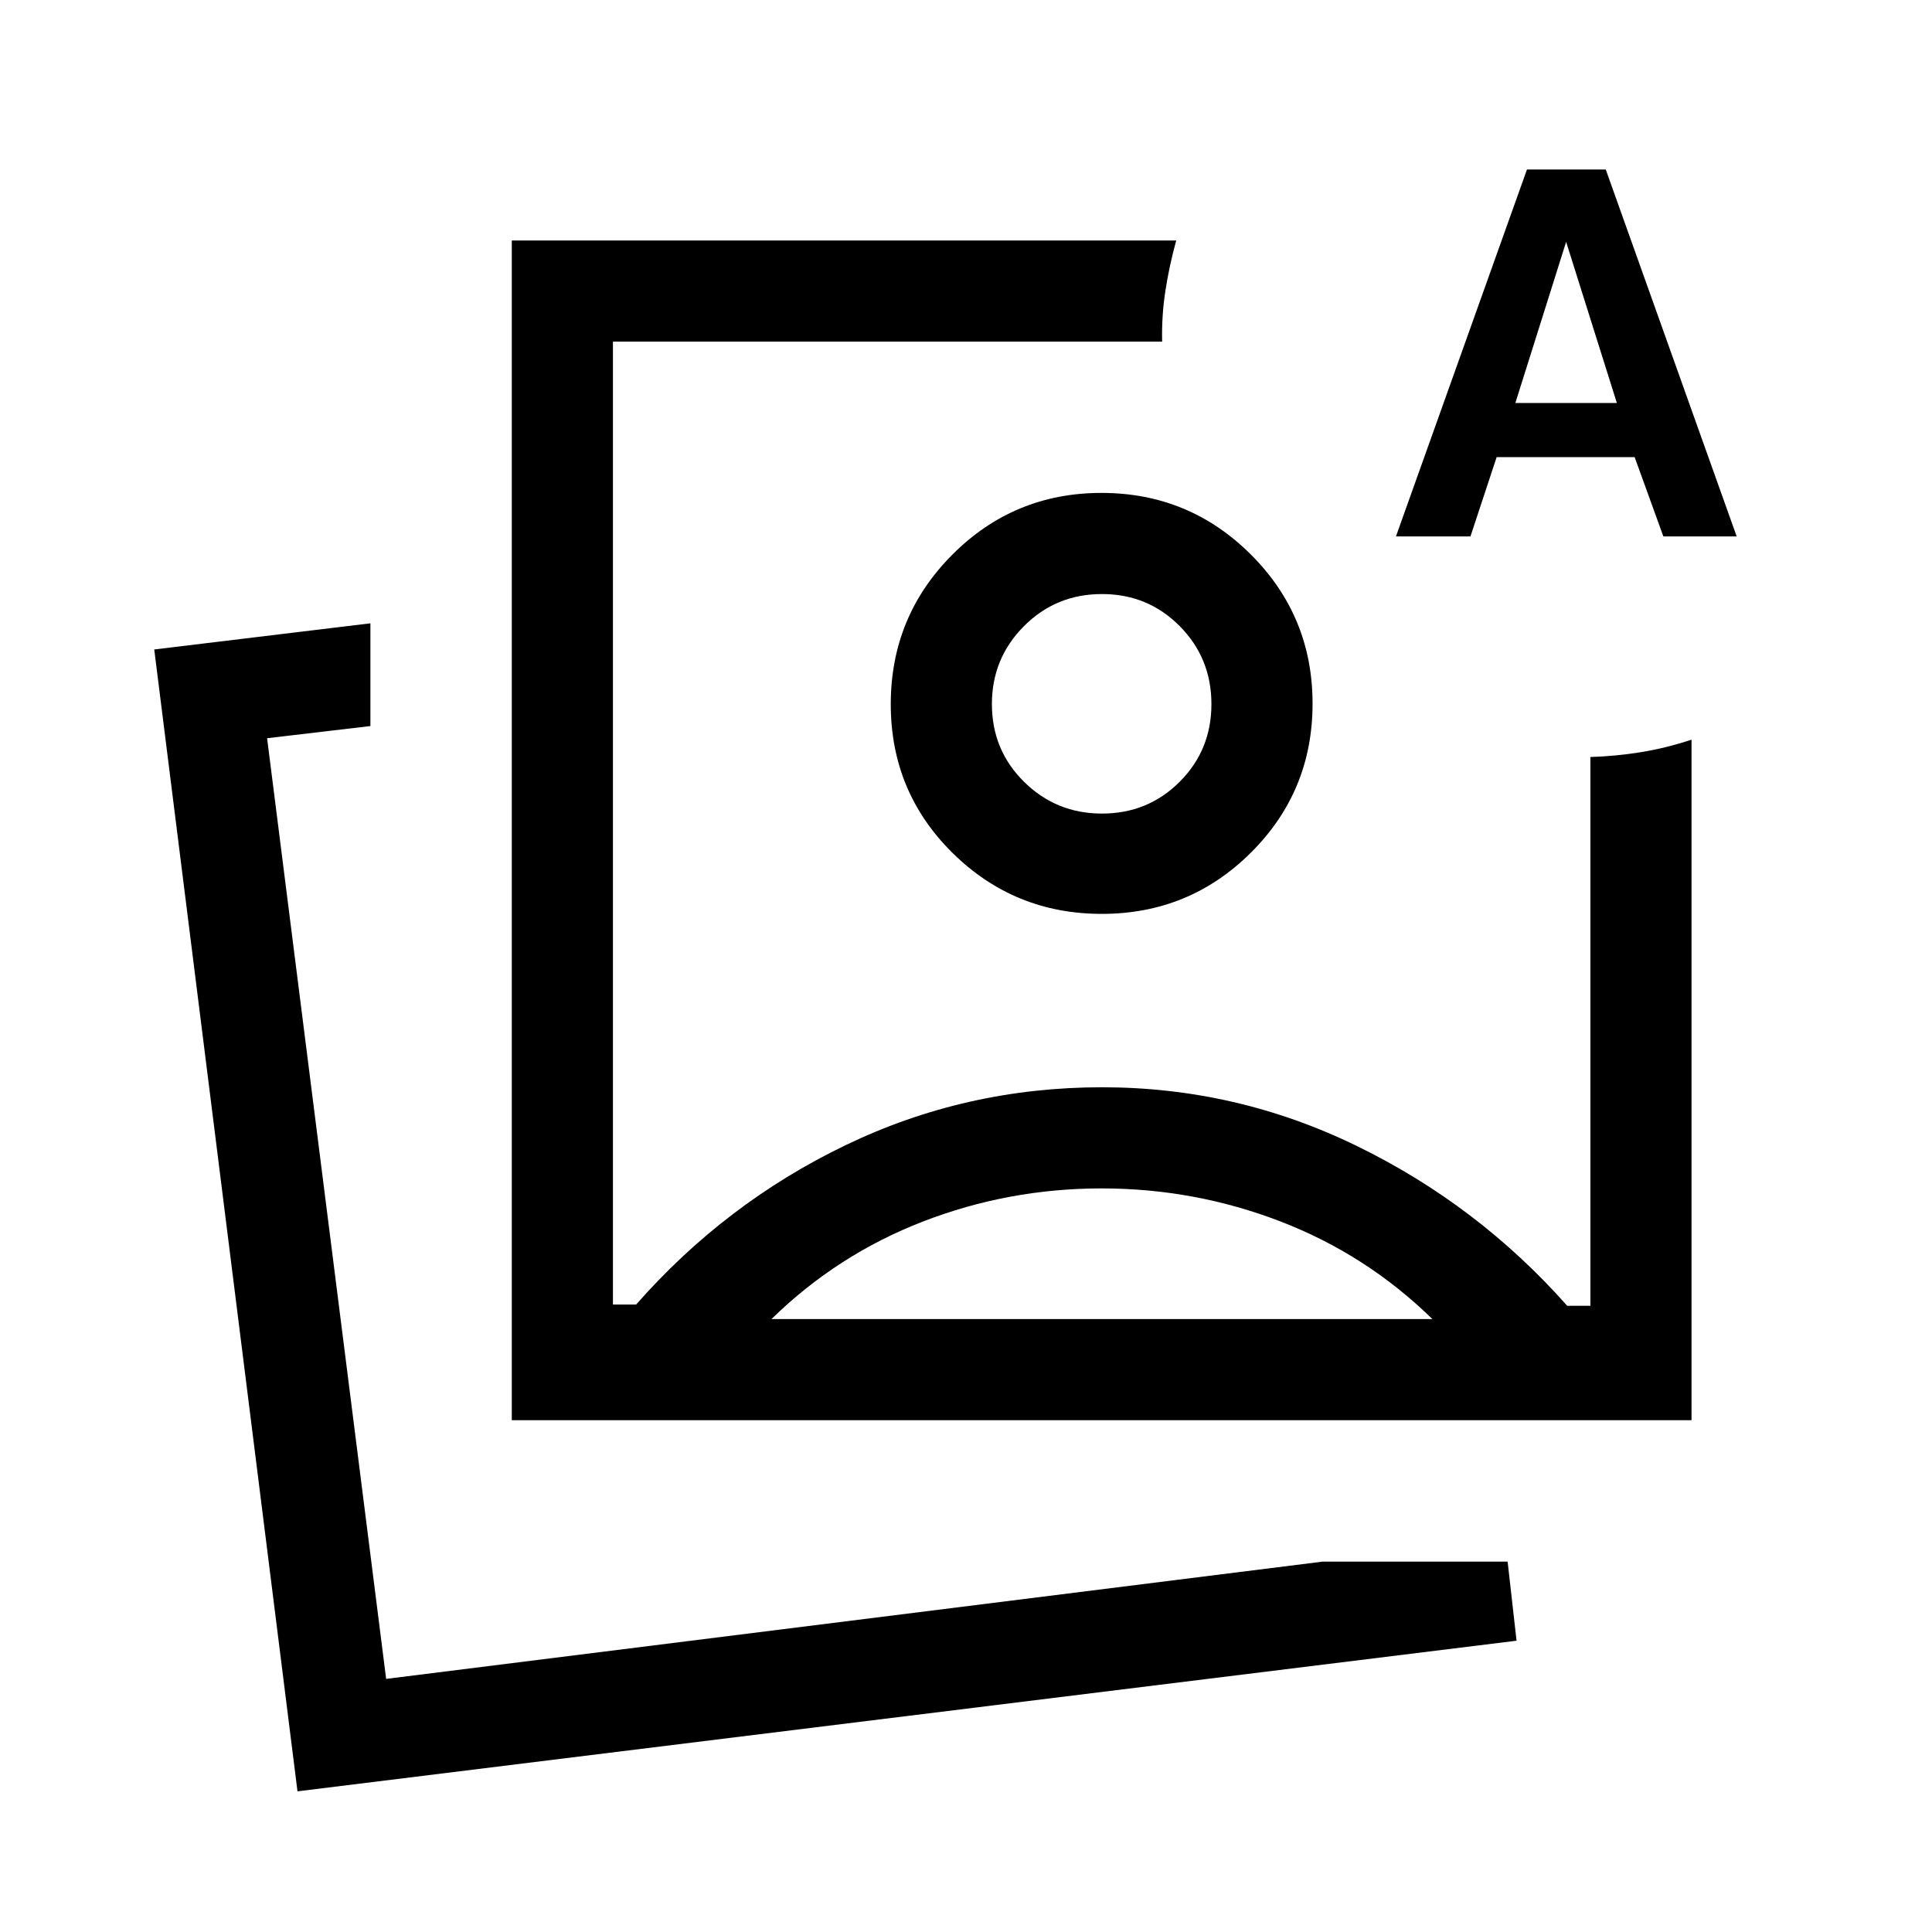 <svg xmlns="http://www.w3.org/2000/svg" height="40" viewBox="0 -960 960 960" width="40"><path d="M254.308-254.308v-586.203h330.153q-3.487 12.615-5.397 25.114-1.91 12.5-1.602 25.141H304.563v478.463h11.539q44.256-50.359 104.015-79.154 59.759-28.795 127.491-28.795 66.904 0 126.878 29.308 59.975 29.308 104.231 79.257h11.539v-272.669q12.641-.385 25.141-2.411 12.499-2.025 25.114-6.205v338.154H254.308Zm293.23-355.845ZM147.822-69.899 76.642-637.28l107.41-13v51.049l-51.334 6.052 59.154 467.41 465.416-58.283h91.84l4.436 39.307-605.742 74.846Zm43.281-54.895ZM693.64-693.461l65.099-182.306h39.157l65.051 182.306h-36.436l-14.256-39.384h-68.583l-13.006 39.384H693.64Zm59.333-66.307h50.436l-25.205-80.051-25.231 80.051ZM547.41-369.487q-46.232 0-88.757 16.436-42.526 16.437-75.321 48.488h328.412q-32.795-32.051-75.449-48.488-42.654-16.436-88.885-16.436Zm-.084-345.588q43.519 0 74.199 30.595 30.679 30.596 30.679 74.115 0 43.52-30.595 73.994-30.596 30.474-74.116 30.474-43.519 0-74.198-30.304-30.68-30.305-30.68-73.868 0-43.648 30.596-74.327 30.595-30.679 74.115-30.679Zm.212 50.255q-22.847 0-38.757 15.974-15.911 15.975-15.911 38.693 0 22.847 15.975 38.629 15.974 15.783 38.693 15.783 22.846 0 38.629-15.783 15.782-15.782 15.782-38.629 0-22.846-15.782-38.757-15.783-15.91-38.629-15.91Z"/></svg>